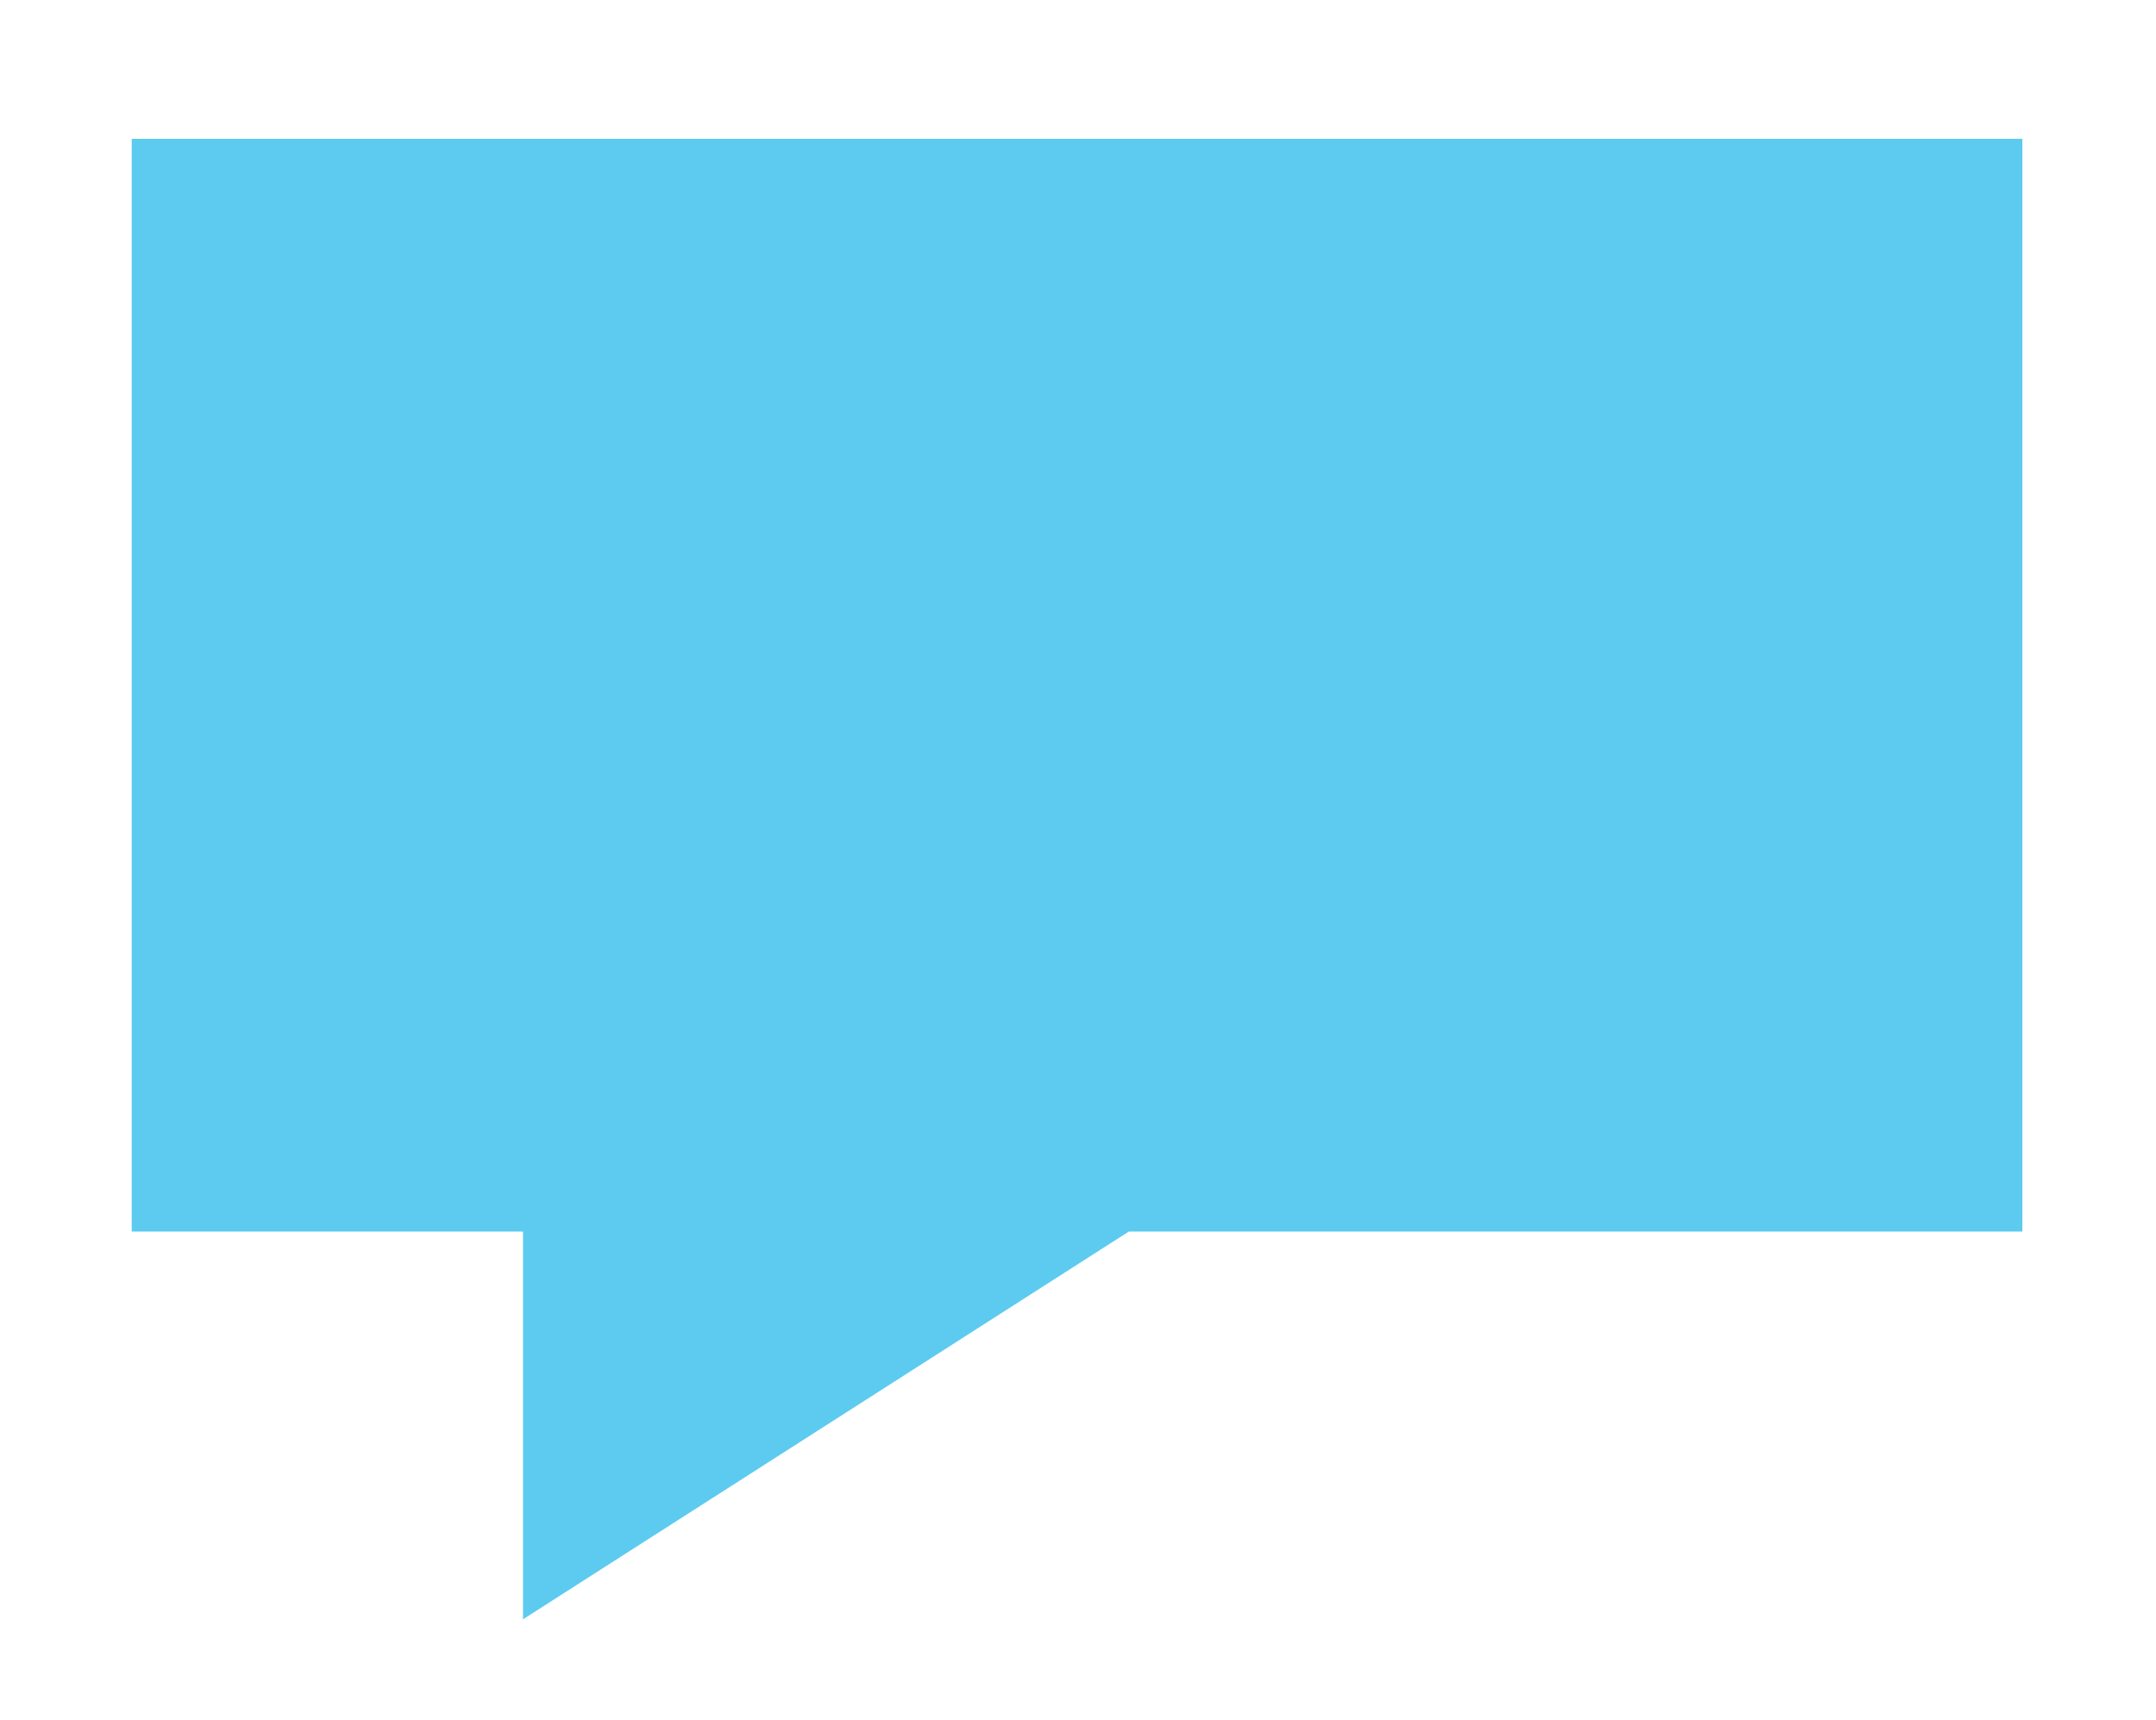 <?xml version="1.0" encoding="utf-8"?>
<!-- Generator: Adobe Illustrator 16.0.0, SVG Export Plug-In . SVG Version: 6.00 Build 0)  -->
<!DOCTYPE svg PUBLIC "-//W3C//DTD SVG 1.1//EN" "http://www.w3.org/Graphics/SVG/1.1/DTD/svg11.dtd">
<svg version="1.1" id="Layer_1" xmlns="http://www.w3.org/2000/svg" xmlns:xlink="http://www.w3.org/1999/xlink" x="0px" y="0px"
	 width="12.375px" height="9.875px" viewBox="0 0 12.375 9.875" enable-background="new 0 0 12.375 9.875" xml:space="preserve">
<path fill="#5CCBEF" d="M0.756,7.071V0.797h10.852v6.274H6.479L3.002,9.297V7.071H0.756L0.756,7.071z"/>
</svg>
